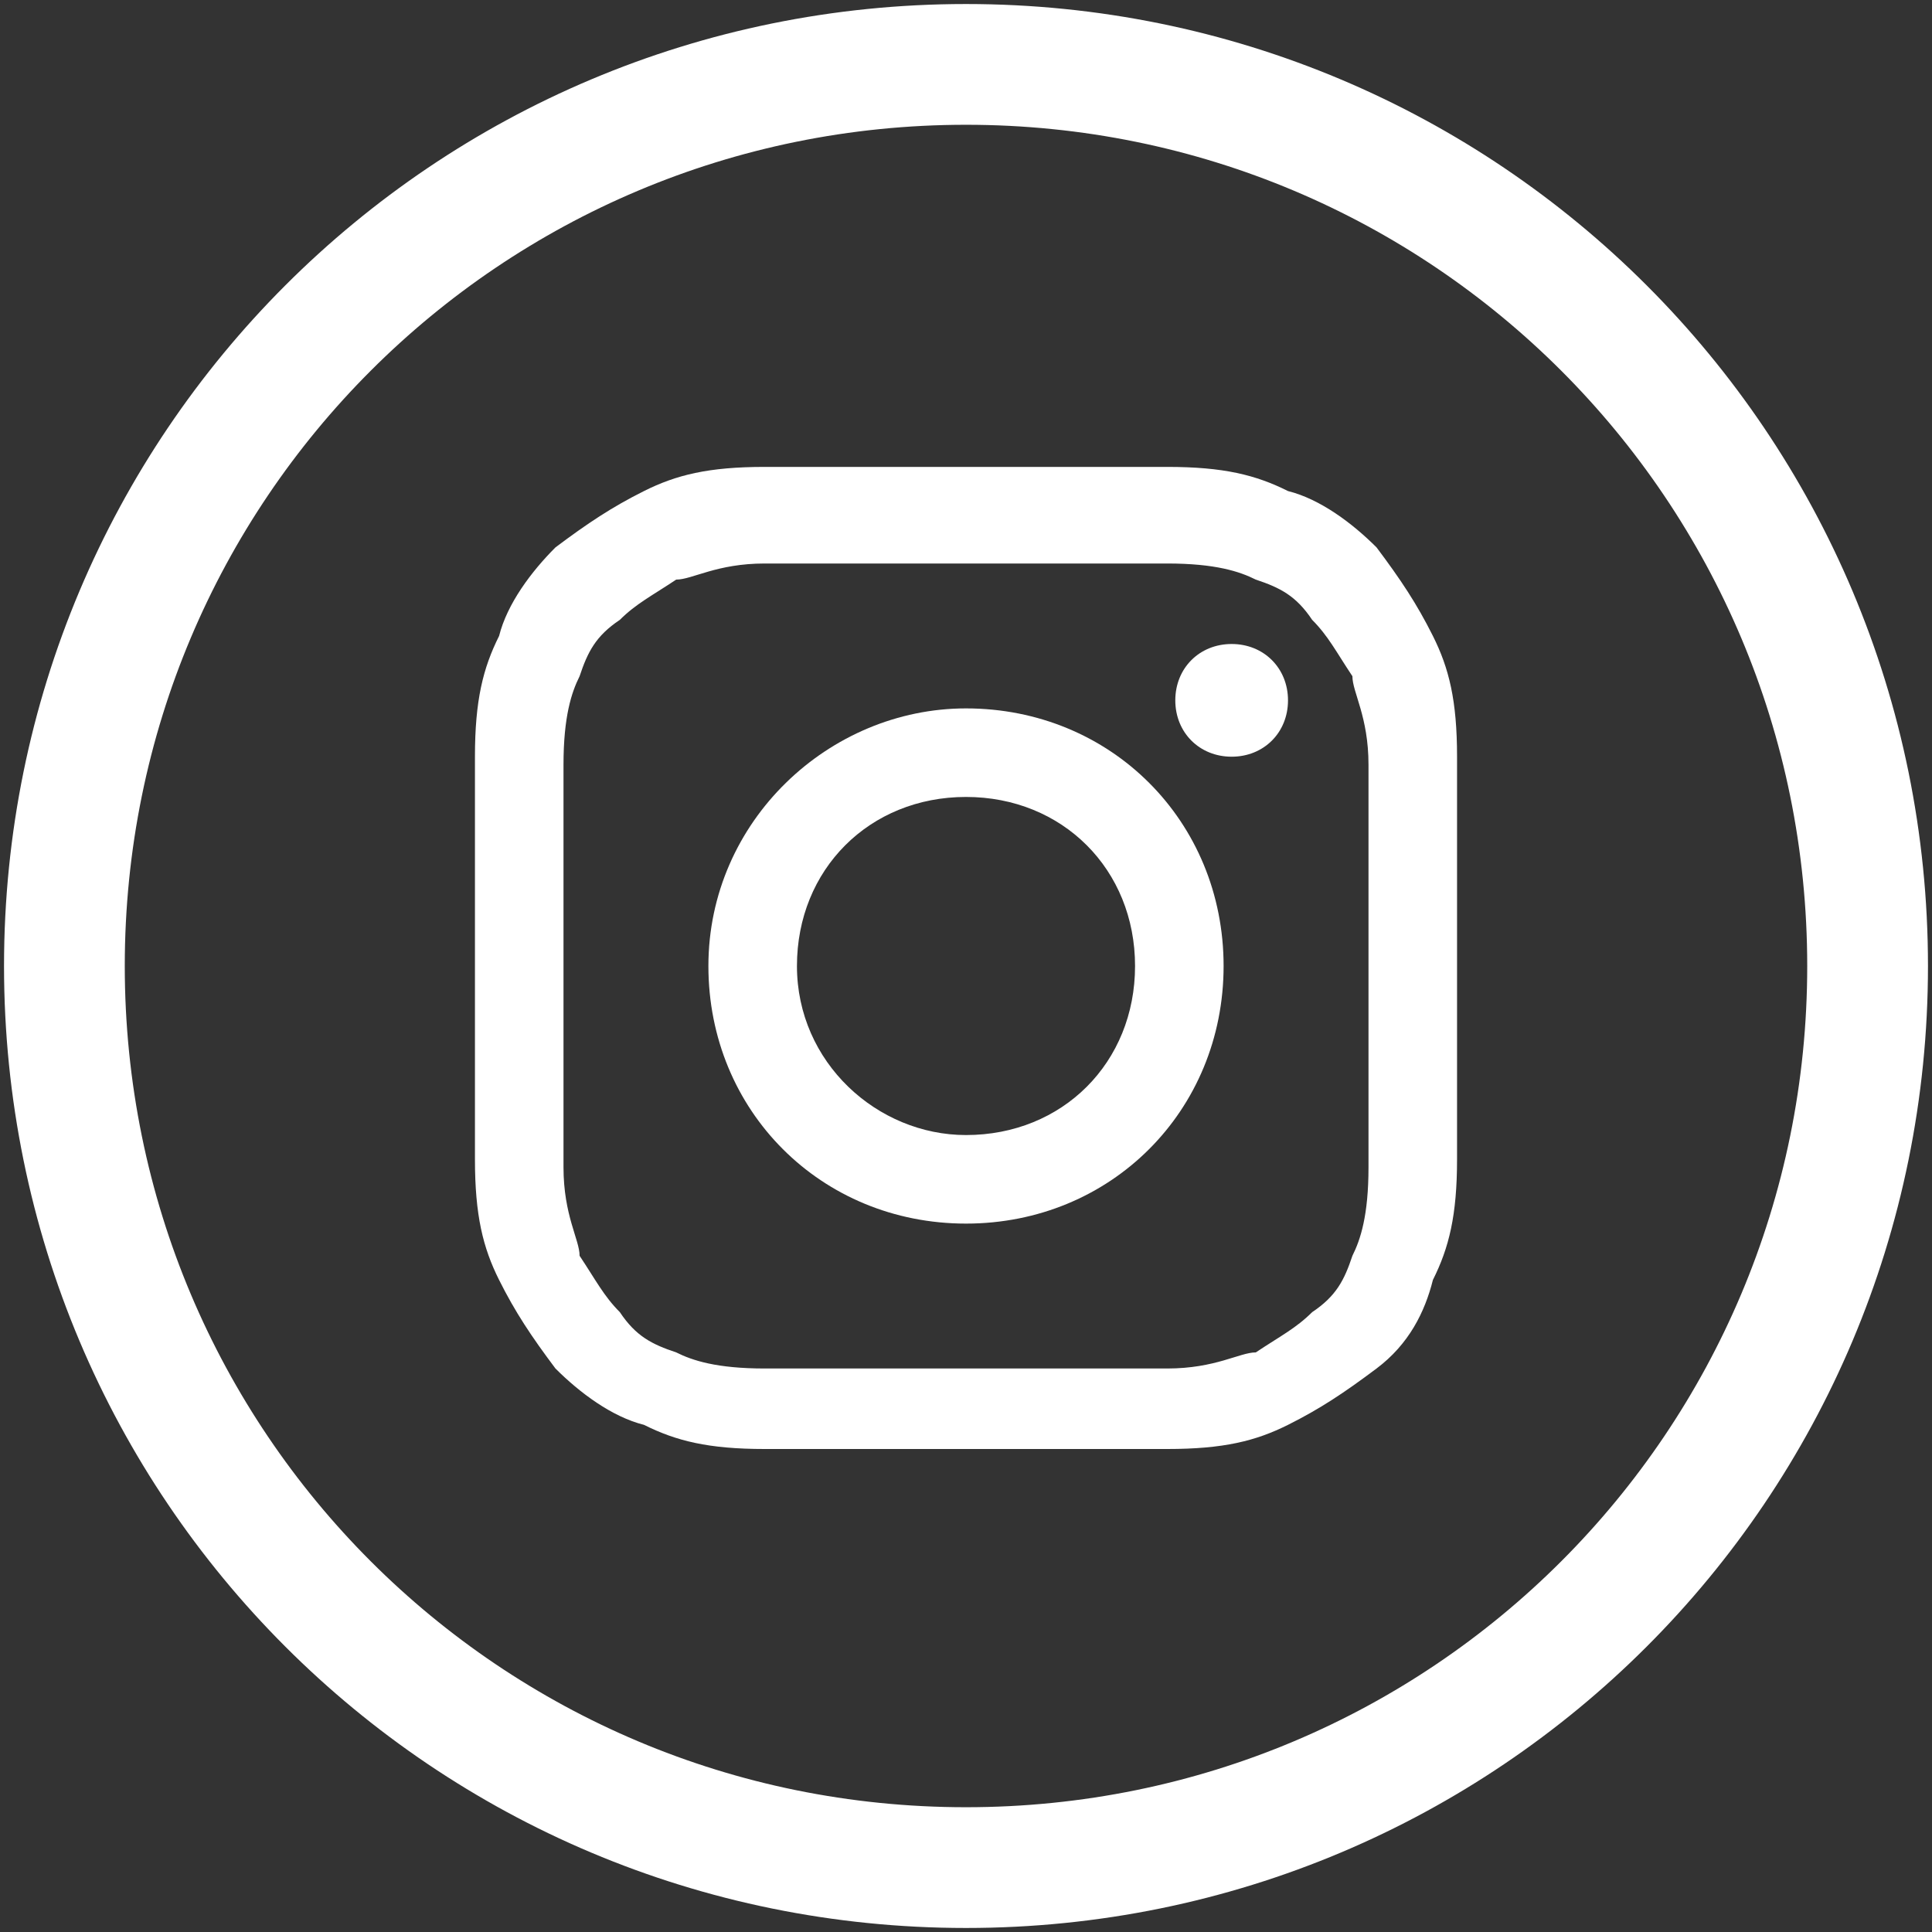 <?xml version="1.0" encoding="UTF-8"?>
<svg xmlns="http://www.w3.org/2000/svg" version="1.1" viewBox="0 0 24 24">
  <rect x="0" y="0" width="24" height="24" fill="#333333" stroke="none"/>
  <defs>
    <style>
      .cls-1, .cls-2 {
        fill: #fff;
      }

      .cls-2 {
        fill-rule: evenodd;
      }

      .cls-3 {
        fill: none;
        stroke: #fff;
        stroke-miterlimit: 10;
        stroke-width: 1.5px;
      }

      .cls-4 {
        display: none;
      }
    </style>
  </defs>
  <!-- Generator: Adobe Illustrator 28.7.1, SVG Export Plug-In . SVG Version: 1.2.0 Build 142)  -->
  <g>
    <g id="Capa_1" class="cls-4">
      <g>
        <path class="cls-3" d="M12,23.2h0C5.8,23.2.8,18.2.8,12h0C.8,5.8,5.8.8,12,.8h0c6.2,0,11.2,5,11.2,11.2h0c0,6.2-5,11.2-11.2,11.2Z"/>
        <g>
          <path class="cls-1" d="M10.3,15.7c.3,0,.6-.2.9-.4.2-.2.4-.4.6-.6.2-.4.3-.8.3-1.3s-.1-.8-.3-1.2-.5-.5-.9-.7c.3-.1.5-.3.6-.4.2-.3.4-.7.4-1.2s-.1-.9-.4-1.2c-.4-.5-1.1-.8-2-.8h-3.8v7.9h3.5c.4,0,.8,0,1.1-.1ZM7.2,9.3h1.7c.4,0,.7,0,.9.1.3.1.4.4.4.7s-.1.6-.3.7c-.2.1-.5.2-.8.2h-1.9v-1.7ZM7.2,14.5v-2.1h1.9c.3,0,.6,0,.8.1.3.2.5.4.5.8s-.2.8-.5,1c-.2,0-.5.1-.8.1h-1.9Z"/>
          <g>
            <path class="cls-1" d="M13.5,15.3c.6.5,1.3.7,2,.7s1.7-.3,2.2-.8c.3-.4.5-.7.6-1.1h-1.6c0,.2-.2.3-.3.4-.2.2-.5.3-.8.3s-.6,0-.8-.2c-.4-.2-.6-.6-.6-1.2h4.2c0-.5,0-.9,0-1.2,0-.5-.2-.9-.5-1.2-.3-.4-.6-.7-1-.9-.4-.2-.9-.3-1.4-.3-.9,0-1.5.3-2.1.8-.5.5-.8,1.3-.8,2.3,0,1.1.3,1.9.9,2.3ZM14.5,11.4c.2-.2.5-.3.9-.3s.7.1.9.3c.2.2.4.5.4.9h-2.6c0-.4.2-.7.4-.9Z"/>
            <rect class="cls-1" x="13.6" y="8.4" width="3.4" height=".8"/>
          </g>
        </g>
      </g>
    </g>
    <g id="Capa_2" class="cls-4">
      <g>
        <path class="cls-3" d="M12,23.2h0C5.8,23.2.8,18.2.8,12h0C.8,5.8,5.8.8,12,.8h0c6.2,0,11.2,5,11.2,11.2h0c0,6.2-5,11.2-11.2,11.2Z"/>
        <g>
          <g>
            <rect class="cls-1" x="6.9" y="9.5" width="2.3" height="7.5"/>
            <path class="cls-1" d="M8.1,8.5c.8,0,1.4-.6,1.4-1.4s-.6-1.4-1.4-1.4-1.4.6-1.4,1.4.6,1.4,1.4,1.4Z"/>
          </g>
          <path class="cls-1" d="M12.9,13.1c0-1.1.5-1.7,1.4-1.7s1.3.6,1.3,1.7v3.9h2.3v-4.8c0-2-1.1-3-2.7-3s-2.3,1.2-2.3,1.2v-1h-2.2v7.5h2.2s0-2.8,0-3.9Z"/>
        </g>
      </g>
    </g>
    <g id="Capa_3" class="cls-4">
      <g>
        <path class="cls-3" d="M12,23.2h0C5.8,23.2.8,18.2.8,12h0C.8,5.8,5.8.8,12,.8h0c6.2,0,11.2,5,11.2,11.2h0c0,6.2-5,11.2-11.2,11.2Z"/>
        <g>
          <path class="cls-2" d="M18.2,11.7c0-3.2-2.8-5.8-6-5.8s-5.9,2.5-6,5.7c0,0,0,.2,0,.3,0,1.1.3,2.2.9,3.1l-1.1,3.2,3.3-1.1c.9.5,1.9.7,2.9.7,3.3,0,6-2.7,6-6,0,0,0-.1,0-.2ZM12.1,16.9c-1,0-2-.3-2.8-.8l-2,.6.6-1.9c-.6-.8-1-1.9-1-3s0-.3,0-.5c.2-2.6,2.4-4.6,5.1-4.6s4.9,2.1,5.1,4.7c0,.1,0,.3,0,.4,0,2.8-2.3,5-5.1,5Z"/>
          <path class="cls-2" d="M14.9,13.1c-.1,0-.9-.4-1-.5-.1,0-.2,0-.3,0,0,.1-.4.5-.5.6,0,0-.2.1-.3,0-.1,0-.6-.2-1.2-.7-.4-.4-.7-.9-.8-1,0-.1,0-.2,0-.3,0,0,.1-.2.2-.3,0,0,0,0,0,0,0,0,0-.1,0-.2,0,0,0-.2,0-.3s-.3-.8-.5-1.1c-.1-.3-.2-.2-.3-.2s-.2,0-.3,0-.3,0-.4.2c-.1.1-.5.5-.5,1.2s0,.3,0,.5c.1.5.5.9.5,1,0,0,1,1.6,2.5,2.2,1.5.6,1.5.4,1.8.4.3,0,.9-.4,1-.7.1-.3.1-.6,0-.7,0,0-.1,0-.3-.2Z"/>
        </g>
      </g>
    </g>
    <g id="Capa_4">
      <g>
        <path class="cls-3" d="M12,23.2h0C5.8,23.2.8,18.2.8,12h0C.8,5.8,5.8.8,12,.8h0c6.2,0,11.2,5,11.2,11.2h0c0,6.2-5,11.2-11.2,11.2Z"/>
        <g>
          <path class="cls-1" d="M12,7c1.6,0,1.8,0,2.5,0,.6,0,.9.1,1.1.2.3.1.5.2.7.5.2.2.3.4.5.7,0,.2.2.5.2,1.1,0,.6,0,.8,0,2.5s0,1.8,0,2.5c0,.6-.1.9-.2,1.1-.1.3-.2.5-.5.7-.2.2-.4.3-.7.5-.2,0-.5.2-1.1.2-.6,0-.8,0-2.5,0s-1.8,0-2.5,0c-.6,0-.9-.1-1.1-.2-.3-.1-.5-.2-.7-.5-.2-.2-.3-.4-.5-.7,0-.2-.2-.5-.2-1.1,0-.6,0-.8,0-2.5s0-1.8,0-2.5c0-.6.1-.9.2-1.1.1-.3.2-.5.5-.7.2-.2.4-.3.7-.5.2,0,.5-.2,1.1-.2.6,0,.8,0,2.5,0M12,5.8c-1.7,0-1.9,0-2.5,0-.7,0-1.1.1-1.5.3-.4.2-.7.4-1.1.7-.3.3-.6.7-.7,1.1-.2.4-.3.8-.3,1.5,0,.7,0,.9,0,2.5s0,1.9,0,2.5c0,.7.1,1.1.3,1.5.2.4.4.7.7,1.1.3.3.7.6,1.1.7.4.2.8.3,1.5.3.7,0,.9,0,2.5,0s1.9,0,2.5,0c.7,0,1.1-.1,1.5-.3.4-.2.7-.4,1.1-.7s.6-.7.7-1.1c.2-.4.3-.8.3-1.5,0-.7,0-.9,0-2.5s0-1.9,0-2.5c0-.7-.1-1.1-.3-1.5-.2-.4-.4-.7-.7-1.1-.3-.3-.7-.6-1.1-.7-.4-.2-.8-.3-1.5-.3-.7,0-.9,0-2.5,0"/>
          <path class="cls-1" d="M12,8.8c-1.7,0-3.2,1.4-3.2,3.2s1.4,3.2,3.2,3.2,3.2-1.4,3.2-3.2-1.4-3.2-3.2-3.2M12,14.1c-1.1,0-2.1-.9-2.1-2.1s.9-2.1,2.1-2.1,2.1.9,2.1,2.1-.9,2.1-2.1,2.1"/>
          <path class="cls-1" d="M16,8.7c0,.4-.3.7-.7.7s-.7-.3-.7-.7.3-.7.7-.7.7.3.7.7"/>
        </g>
      </g>
    </g>
  </g>
</svg>